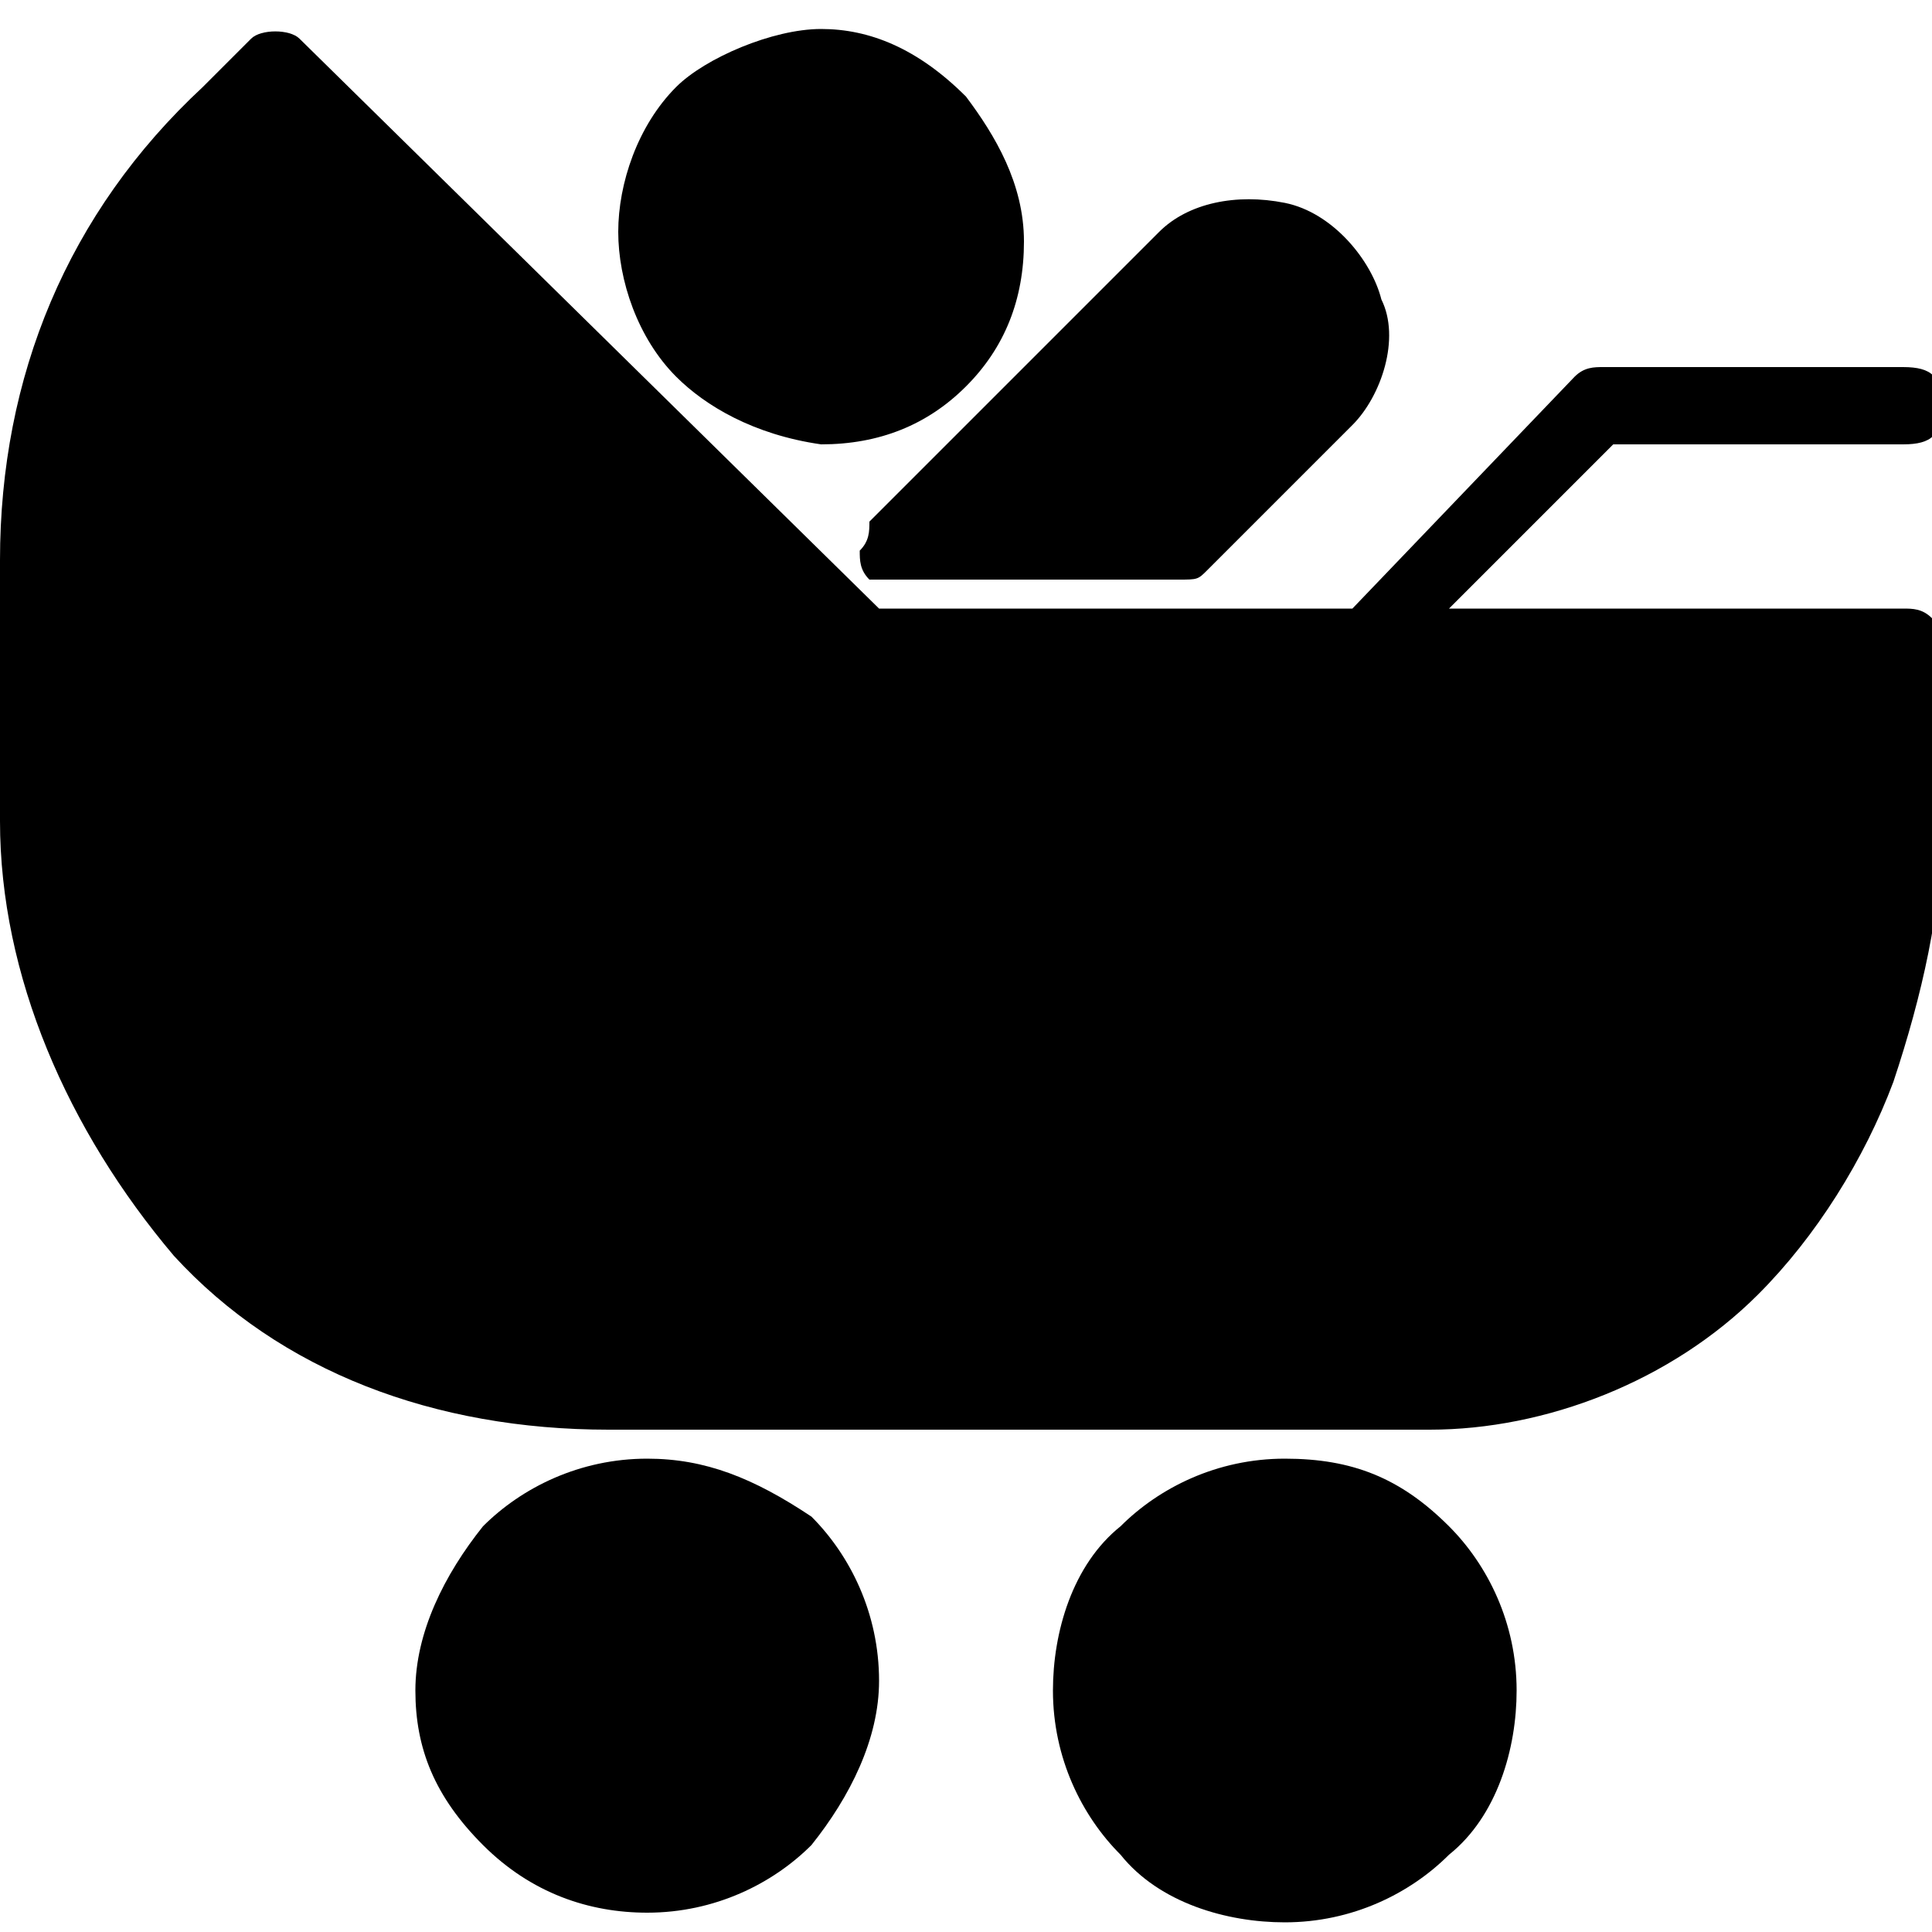 <?xml version="1.0" encoding="utf-8"?>
<!-- Generator: Adobe Illustrator 26.3.1, SVG Export Plug-In . SVG Version: 6.00 Build 0)  -->
<svg version="1.1" id="Layer_1" xmlns="http://www.w3.org/2000/svg" xmlns:xlink="http://www.w3.org/1999/xlink" x="0px" y="0px"
	 viewBox="0 0 20 20" style="enable-background:new 0 0 20 20;" xml:space="preserve">
<g>
	<path d="M6.7,15.1c-0.7,0-1.3,0.3-1.7,0.7c-0.4,0.5-0.7,1.1-0.7,1.7c0,0.6,0.2,1.1,0.7,1.6c0.5,0.5,1.1,0.7,1.7,0.7
		c0.7,0,1.3-0.3,1.7-0.7c0.4-0.5,0.7-1.1,0.7-1.7c0-0.7-0.3-1.3-0.7-1.7C7.8,15.3,7.3,15.1,6.7,15.1z"/>
	<path d="M13.3,15.1c-0.7,0-1.3,0.3-1.7,0.7c-0.5,0.4-0.7,1.1-0.7,1.7c0,0.7,0.3,1.3,0.7,1.7c0.4,0.5,1.1,0.7,1.7,0.7
		c0.7,0,1.3-0.3,1.7-0.7c0.5-0.4,0.7-1.1,0.7-1.7c0-0.7-0.3-1.3-0.7-1.7C14.5,15.3,14,15.1,13.3,15.1z"/>
	<path d="M19.7,4.6c0.3,0,0.4-0.1,0.4-0.4S20,3.8,19.7,3.8h-3.1c-0.1,0-0.2,0-0.3,0.1L14,6.3h-1.6H9.1l-6-5.9C3,0.3,2.7,0.3,2.6,0.4
		L2.1,0.9C0.7,2.2,0,3.9,0,5.8v2.7c0,1.6,0.7,3.2,1.8,4.5c1.1,1.2,2.7,1.8,4.5,1.8h8.5c1.2,0,2.5-0.5,3.4-1.4
		c0.6-0.6,1.1-1.4,1.4-2.2c0.3-0.9,0.5-1.8,0.5-2.6V6.7c0-0.1,0-0.2-0.1-0.3c-0.1-0.1-0.2-0.1-0.3-0.1H15l1.7-1.7H19.7z"/>
	<path d="M8.5,4.6C9.1,4.6,9.6,4.4,10,4c0.4-0.4,0.6-0.9,0.6-1.5S10.3,1.4,10,1C9.5,0.5,9,0.3,8.5,0.3C8,0.3,7.3,0.6,7,0.9
		c-0.4,0.4-0.6,1-0.6,1.5S6.6,3.5,7,3.9C7.3,4.2,7.8,4.5,8.5,4.6z"/>
	<path d="M8.9,5.7c0,0.1,0,0.2,0.1,0.3C9,6,9.1,6,9.2,6l0,0l3,0c0.2,0,0.2,0,0.3-0.1L14,4.4c0.3-0.3,0.5-0.9,0.3-1.3
		c-0.1-0.4-0.5-0.9-1-1c-0.5-0.1-1,0-1.3,0.3l-3,3C9,5.5,9,5.6,8.9,5.7z"/>
</g>
</svg>
